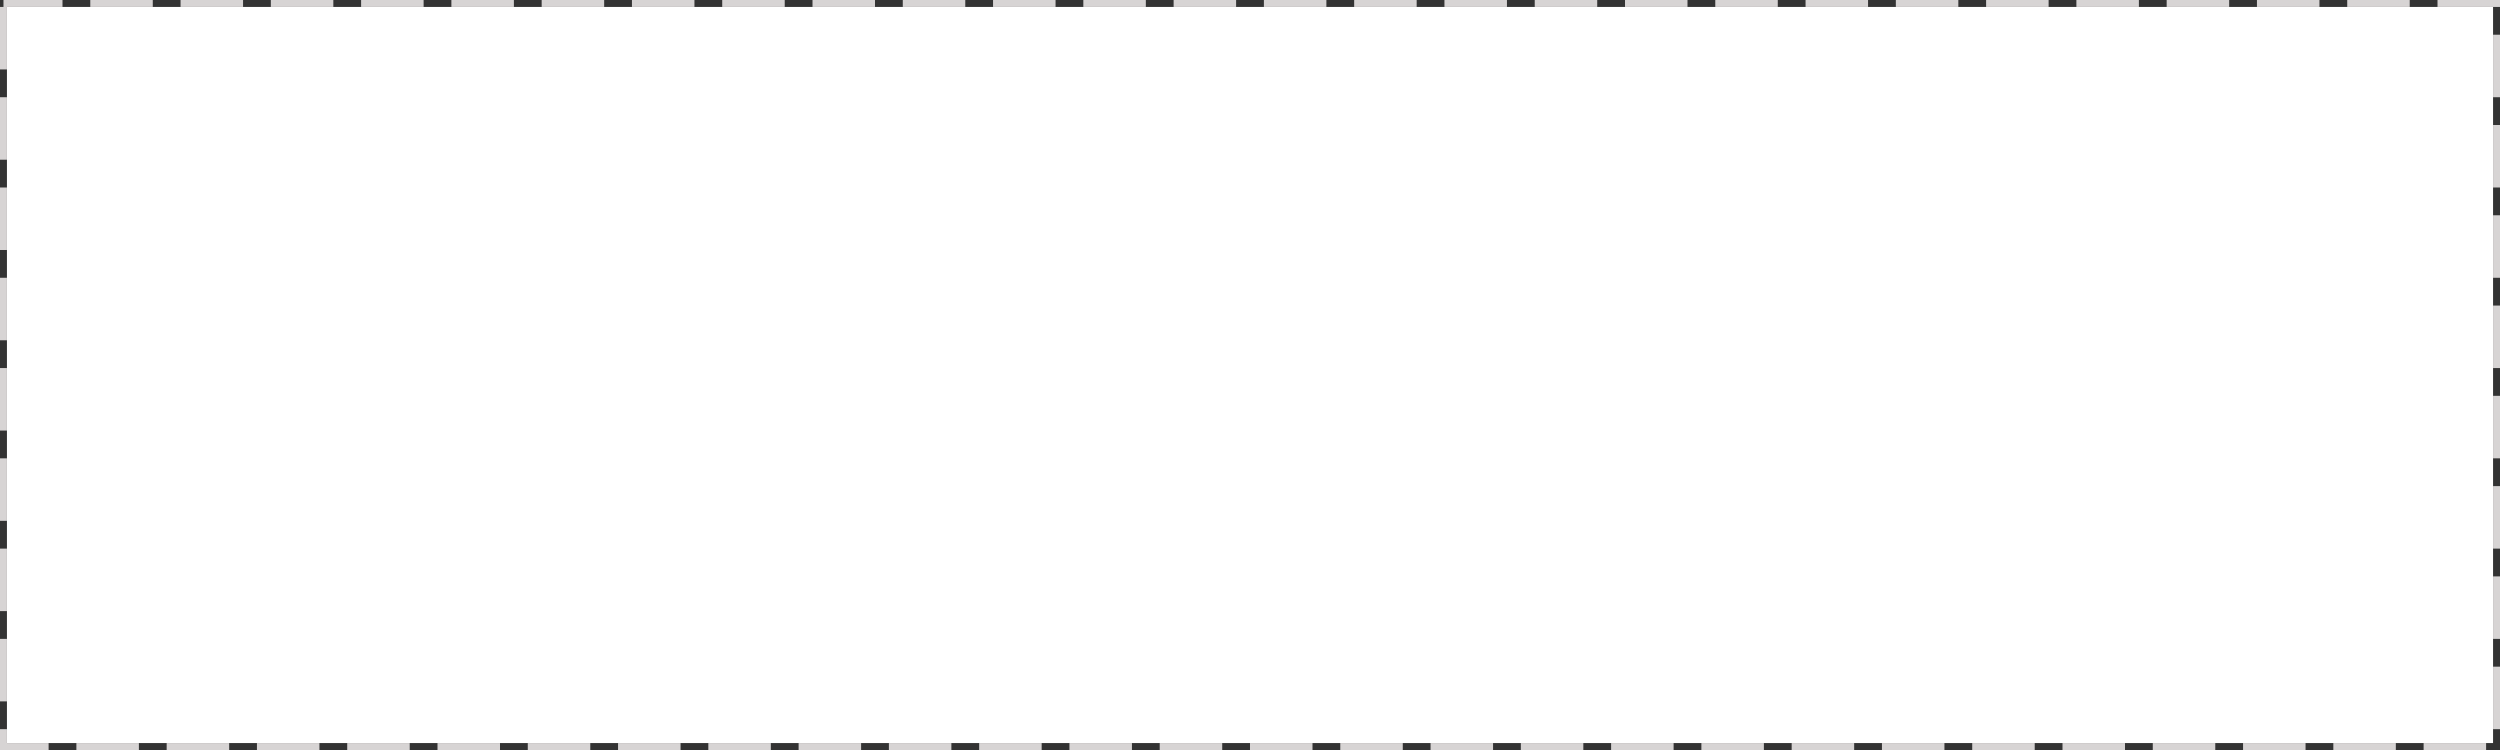 ﻿<?xml version="1.0" encoding="utf-8"?>
<svg version="1.1" xmlns:xlink="http://www.w3.org/1999/xlink" width="360px" height="108px" xmlns="http://www.w3.org/2000/svg">
  <rect width="100%" height="100%" fill="#333333" stroke="none"/>
  <g transform="matrix(1 0 0 1 -26 -101 )">
    <path d="M 27 102  L 385 102  L 385 208  L 27 208  L 27 102  Z " fill-rule="nonzero" fill="#ffffff" stroke="none" />
    <path d="M 26.5 101.5  L 385.5 101.5  L 385.5 208.5  L 26.5 208.5  L 26.5 101.5  Z " stroke-width="1" stroke-dasharray="9,4" stroke="#d7d4d4" fill="none" stroke-dashoffset="0.5" />
  </g>
</svg>